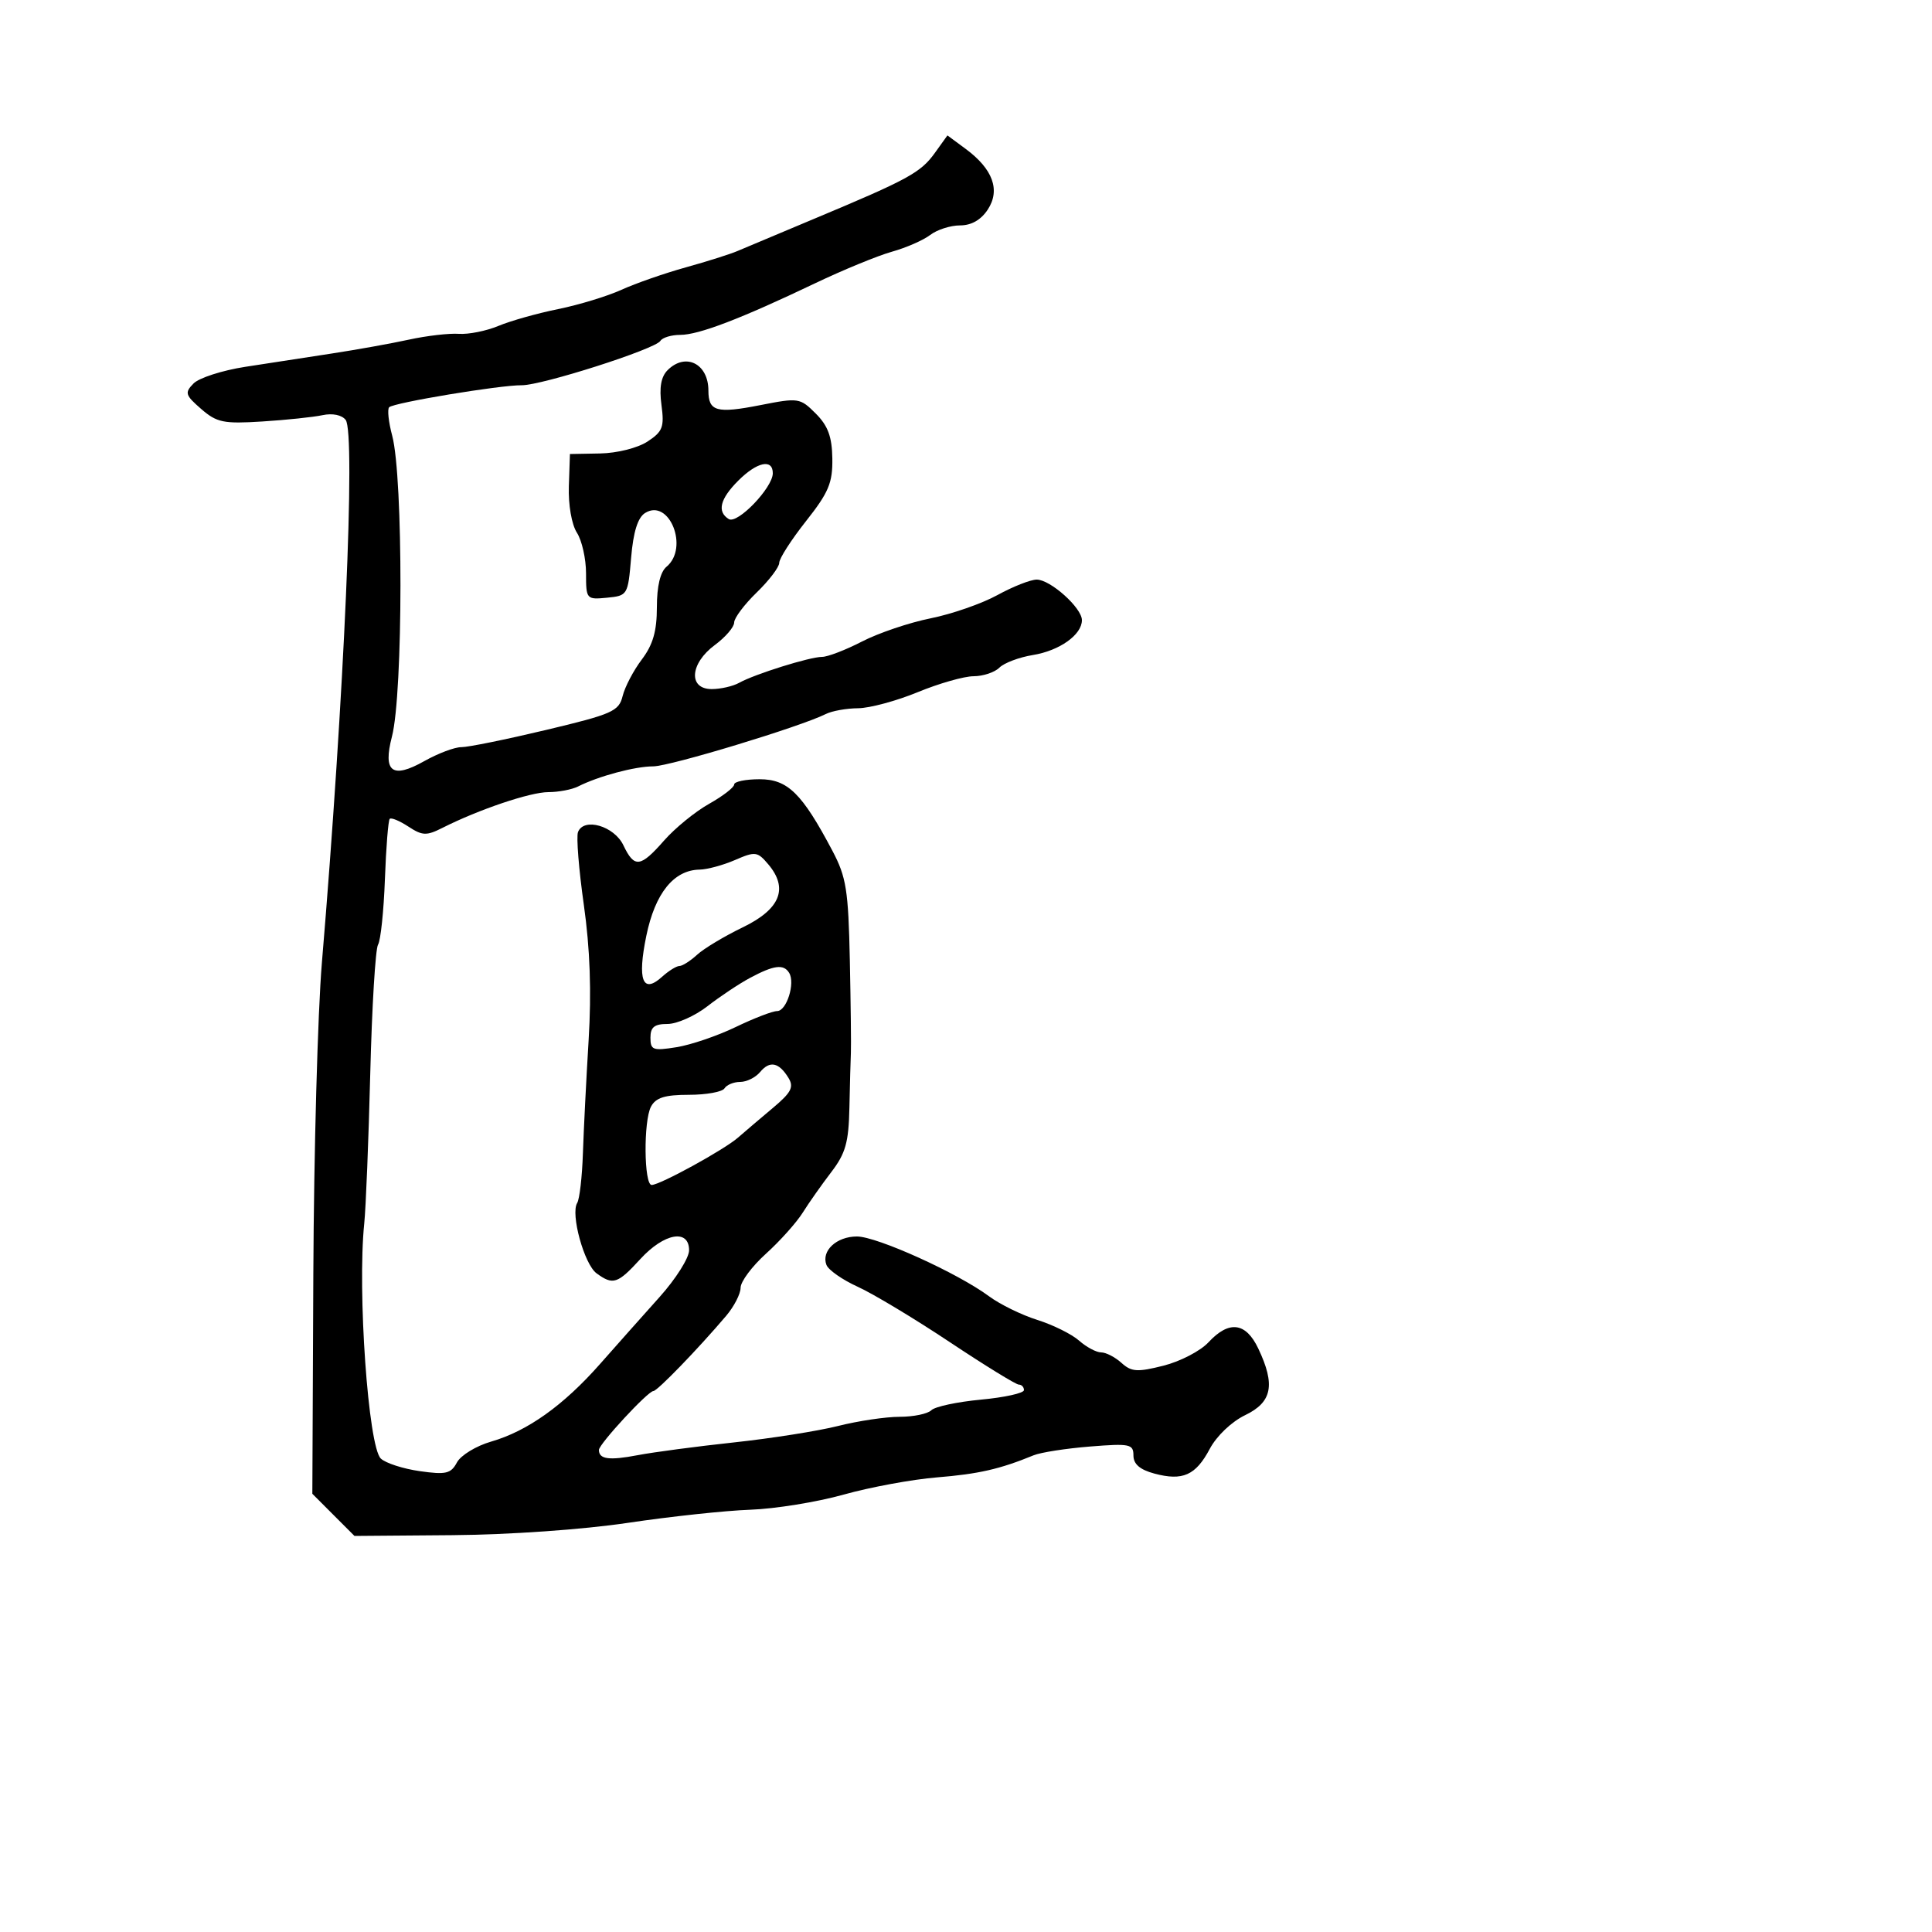 <svg xmlns="http://www.w3.org/2000/svg" width="300" height="300" viewBox="0 0 300 300" version="1.1">
  <defs/>
  <path d="M145.151,23.763 L147.117,21.027 L149.946,23.118 C154.176,26.246 155.367,29.51 153.382,32.54 C152.33,34.146 150.834,35 149.076,35 C147.594,35 145.509,35.668 144.441,36.484 C143.374,37.3 140.7,38.47 138.5,39.084 C136.3,39.699 130.9,41.92 126.5,44.02 C114.995,49.513 108.489,52 105.624,52 C104.246,52 102.857,52.422 102.539,52.937 C101.75,54.214 84.109,59.852 81,59.821 C77.65,59.787 61.137,62.529 60.43,63.237 C60.121,63.546 60.332,65.531 60.899,67.649 C62.63,74.121 62.603,107.667 60.861,114.377 C59.432,119.882 60.892,120.991 65.876,118.19 C68.019,116.985 70.611,116.008 71.636,116.019 C72.661,116.029 78.573,114.828 84.773,113.351 C95.093,110.892 96.1,110.446 96.682,108.082 C97.031,106.662 98.371,104.108 99.659,102.406 C101.394,100.112 102,98.008 102,94.278 C102,91.024 102.53,88.805 103.5,88 C107.028,85.072 103.923,77.306 100.166,79.66 C99.032,80.371 98.34,82.587 98,86.602 C97.508,92.406 97.448,92.505 94.25,92.813 C91.061,93.121 91,93.05 91,89.028 C91,86.774 90.362,83.933 89.581,82.715 C88.762,81.435 88.234,78.388 88.331,75.5 L88.5,70.5 L93.176,70.414 C95.825,70.365 99.019,69.563 100.544,68.563 C102.907,67.015 103.172,66.319 102.711,62.879 C102.348,60.176 102.644,58.499 103.664,57.479 C106.449,54.694 110,56.466 110,60.641 C110,63.891 111.264,64.245 118.071,62.906 C123.992,61.741 124.233,61.778 126.669,64.215 C128.566,66.111 129.193,67.811 129.244,71.193 C129.301,74.98 128.676,76.469 125.156,80.922 C122.87,83.814 121,86.726 121,87.394 C121,88.061 119.425,90.134 117.5,92 C115.575,93.866 114,95.966 114,96.666 C114,97.367 112.65,98.938 111,100.158 C107.123,103.025 106.84,107 110.514,107 C111.896,107 113.809,106.564 114.764,106.032 C117.193,104.677 125.748,102 127.65,102 C128.518,102 131.315,100.924 133.865,99.609 C136.414,98.293 141.2,96.676 144.5,96.014 C147.8,95.352 152.469,93.728 154.876,92.405 C157.283,91.082 160.03,90 160.98,90 C163.104,90 168,94.392 168,96.297 C168,98.568 164.521,101.041 160.383,101.713 C158.257,102.058 155.919,102.939 155.187,103.67 C154.456,104.402 152.652,105.002 151.179,105.005 C149.705,105.007 145.8,106.121 142.5,107.481 C139.2,108.84 135.031,109.963 133.236,109.976 C131.441,109.989 129.191,110.392 128.236,110.871 C124.3,112.847 104.005,119 101.426,119 C98.608,119 92.942,120.517 89.764,122.123 C88.809,122.605 86.731,123 85.147,123 C82.339,123 74.339,125.701 68.693,128.554 C66.224,129.801 65.589,129.777 63.412,128.351 C62.051,127.459 60.748,126.918 60.517,127.15 C60.285,127.381 59.948,131.605 59.768,136.535 C59.587,141.466 59.108,146.032 58.703,146.682 C58.297,147.332 57.754,156.332 57.494,166.682 C57.234,177.032 56.813,187.525 56.558,190 C55.48,200.472 57.187,224.648 59.134,226.486 C59.885,227.196 62.609,228.075 65.187,228.44 C69.249,229.015 70.018,228.835 70.953,227.087 C71.547,225.978 73.938,224.521 76.266,223.849 C81.905,222.221 87.492,218.239 93.173,211.798 C95.743,208.884 99.905,204.203 102.423,201.396 C104.94,198.589 107,195.327 107,194.146 C107,190.774 103.131,191.467 99.436,195.5 C95.898,199.363 95.193,199.593 92.635,197.722 C90.716,196.319 88.567,188.51 89.627,186.794 C89.994,186.201 90.392,182.742 90.513,179.108 C90.634,175.474 91.034,167.55 91.402,161.5 C91.859,153.999 91.622,147.324 90.658,140.514 C89.88,135.022 89.471,129.935 89.75,129.21 C90.642,126.885 95.367,128.253 96.797,131.25 C98.504,134.828 99.429,134.72 103.124,130.511 C104.809,128.593 107.945,126.035 110.094,124.827 C112.242,123.62 114,122.265 114,121.816 C114,121.367 115.777,121 117.949,121 C122.322,121 124.534,123.174 129.262,132.12 C131.413,136.19 131.734,138.213 131.962,149.12 C132.104,155.929 132.177,162.4 132.125,163.5 C132.073,164.6 131.97,168.425 131.895,172 C131.784,177.389 131.303,179.098 129.082,182 C127.609,183.925 125.61,186.763 124.641,188.307 C123.672,189.852 121.106,192.716 118.939,194.674 C116.773,196.631 115,199.009 115,199.958 C115,200.907 113.987,202.875 112.75,204.332 C108.384,209.473 102.067,216 101.459,216 C100.614,216 93,224.233 93,225.147 C93,226.592 94.584,226.807 99.009,225.961 C101.479,225.489 108.225,224.595 114,223.974 C119.775,223.353 127.04,222.205 130.144,221.423 C133.249,220.64 137.546,220 139.694,220 C141.842,220 144.059,219.541 144.621,218.979 C145.182,218.418 148.647,217.678 152.321,217.334 C155.994,216.991 159,216.326 159,215.855 C159,215.385 158.639,215 158.198,215 C157.758,215 152.92,212.022 147.448,208.382 C141.977,204.742 135.561,200.884 133.191,199.809 C130.82,198.734 128.633,197.206 128.329,196.414 C127.494,194.238 129.896,192 133.067,192 C136.167,192 148.716,197.681 153.574,201.284 C155.265,202.538 158.64,204.191 161.074,204.957 C163.508,205.723 166.429,207.171 167.564,208.175 C168.7,209.179 170.239,210 170.986,210 C171.732,210 173.151,210.732 174.14,211.627 C175.688,213.027 176.594,213.088 180.663,212.063 C183.261,211.409 186.404,209.777 187.646,208.437 C190.838,204.993 193.449,205.318 195.386,209.401 C198.065,215.047 197.538,217.725 193.349,219.742 C191.246,220.755 188.917,222.973 187.854,224.976 C185.668,229.094 183.649,229.995 179.25,228.815 C177.004,228.212 176,227.345 176,226.009 C176,224.235 175.443,224.12 169.25,224.616 C165.537,224.914 161.6,225.527 160.5,225.978 C155.263,228.126 151.961,228.881 145.5,229.407 C141.65,229.721 135.125,230.924 131,232.081 C126.875,233.238 120.35,234.295 116.5,234.43 C112.65,234.565 104.1,235.482 97.5,236.467 C90.522,237.509 79.126,238.309 70.271,238.379 L55.042,238.5 L51.771,235.228 L48.5,231.955 L48.654,197.728 C48.739,178.902 49.336,157.2 49.982,149.5 C53.447,108.149 55.24,67.241 53.676,65.206 C53.084,64.435 51.632,64.136 50.091,64.466 C48.666,64.771 44.455,65.213 40.734,65.448 C34.707,65.829 33.669,65.616 31.234,63.501 C28.759,61.351 28.647,60.976 30.051,59.548 C30.903,58.68 34.503,57.518 38.051,56.966 C41.598,56.414 47.65,55.482 51.5,54.896 C55.35,54.309 60.75,53.338 63.5,52.738 C66.25,52.137 69.735,51.732 71.245,51.838 C72.755,51.944 75.525,51.39 77.4,50.606 C79.276,49.822 83.441,48.649 86.655,47.999 C89.87,47.348 94.3,45.998 96.5,44.998 C98.7,43.998 103.2,42.43 106.5,41.514 C109.8,40.597 113.4,39.459 114.5,38.984 C115.6,38.51 121,36.24 126.5,33.941 C140.989,27.882 142.968,26.802 145.151,23.763 Z M114.135,133.542 C112.285,134.344 109.81,135.015 108.635,135.033 C104.624,135.096 101.724,138.696 100.363,145.301 C98.942,152.195 99.789,154.406 102.805,151.676 C103.824,150.754 105.037,150 105.5,150 C105.963,150 107.2,149.213 108.249,148.25 C109.297,147.287 112.483,145.375 115.328,144 C121.16,141.181 122.466,137.962 119.3,134.214 C117.615,132.221 117.284,132.178 114.135,133.542 Z M118.028,166.467 C117.328,167.31 115.937,168 114.937,168 C113.936,168 112.84,168.45 112.5,169 C112.16,169.55 109.674,170 106.976,170 C103.241,170 101.836,170.438 101.088,171.835 C99.906,174.045 99.989,184 101.189,184 C102.477,184 112.418,178.549 114.589,176.653 C115.64,175.735 118.075,173.663 120,172.049 C122.875,169.638 123.309,168.802 122.429,167.367 C120.947,164.951 119.527,164.66 118.028,166.467 Z M116.442,151.858 C114.76,152.761 111.793,154.738 109.848,156.25 C107.903,157.762 105.116,159 103.656,159 C101.613,159 101,159.492 101,161.128 C101,163.054 101.383,163.194 105.044,162.609 C107.268,162.253 111.402,160.846 114.231,159.481 C117.06,158.117 119.957,157 120.668,157 C122.148,157 123.516,152.644 122.535,151.057 C121.675,149.665 120.155,149.865 116.442,151.858 Z M114.636,74.636 C111.799,77.474 111.309,79.455 113.163,80.601 C114.514,81.436 120,75.726 120,73.484 C120,71.195 117.551,71.721 114.636,74.636 Z"/>
</svg>

